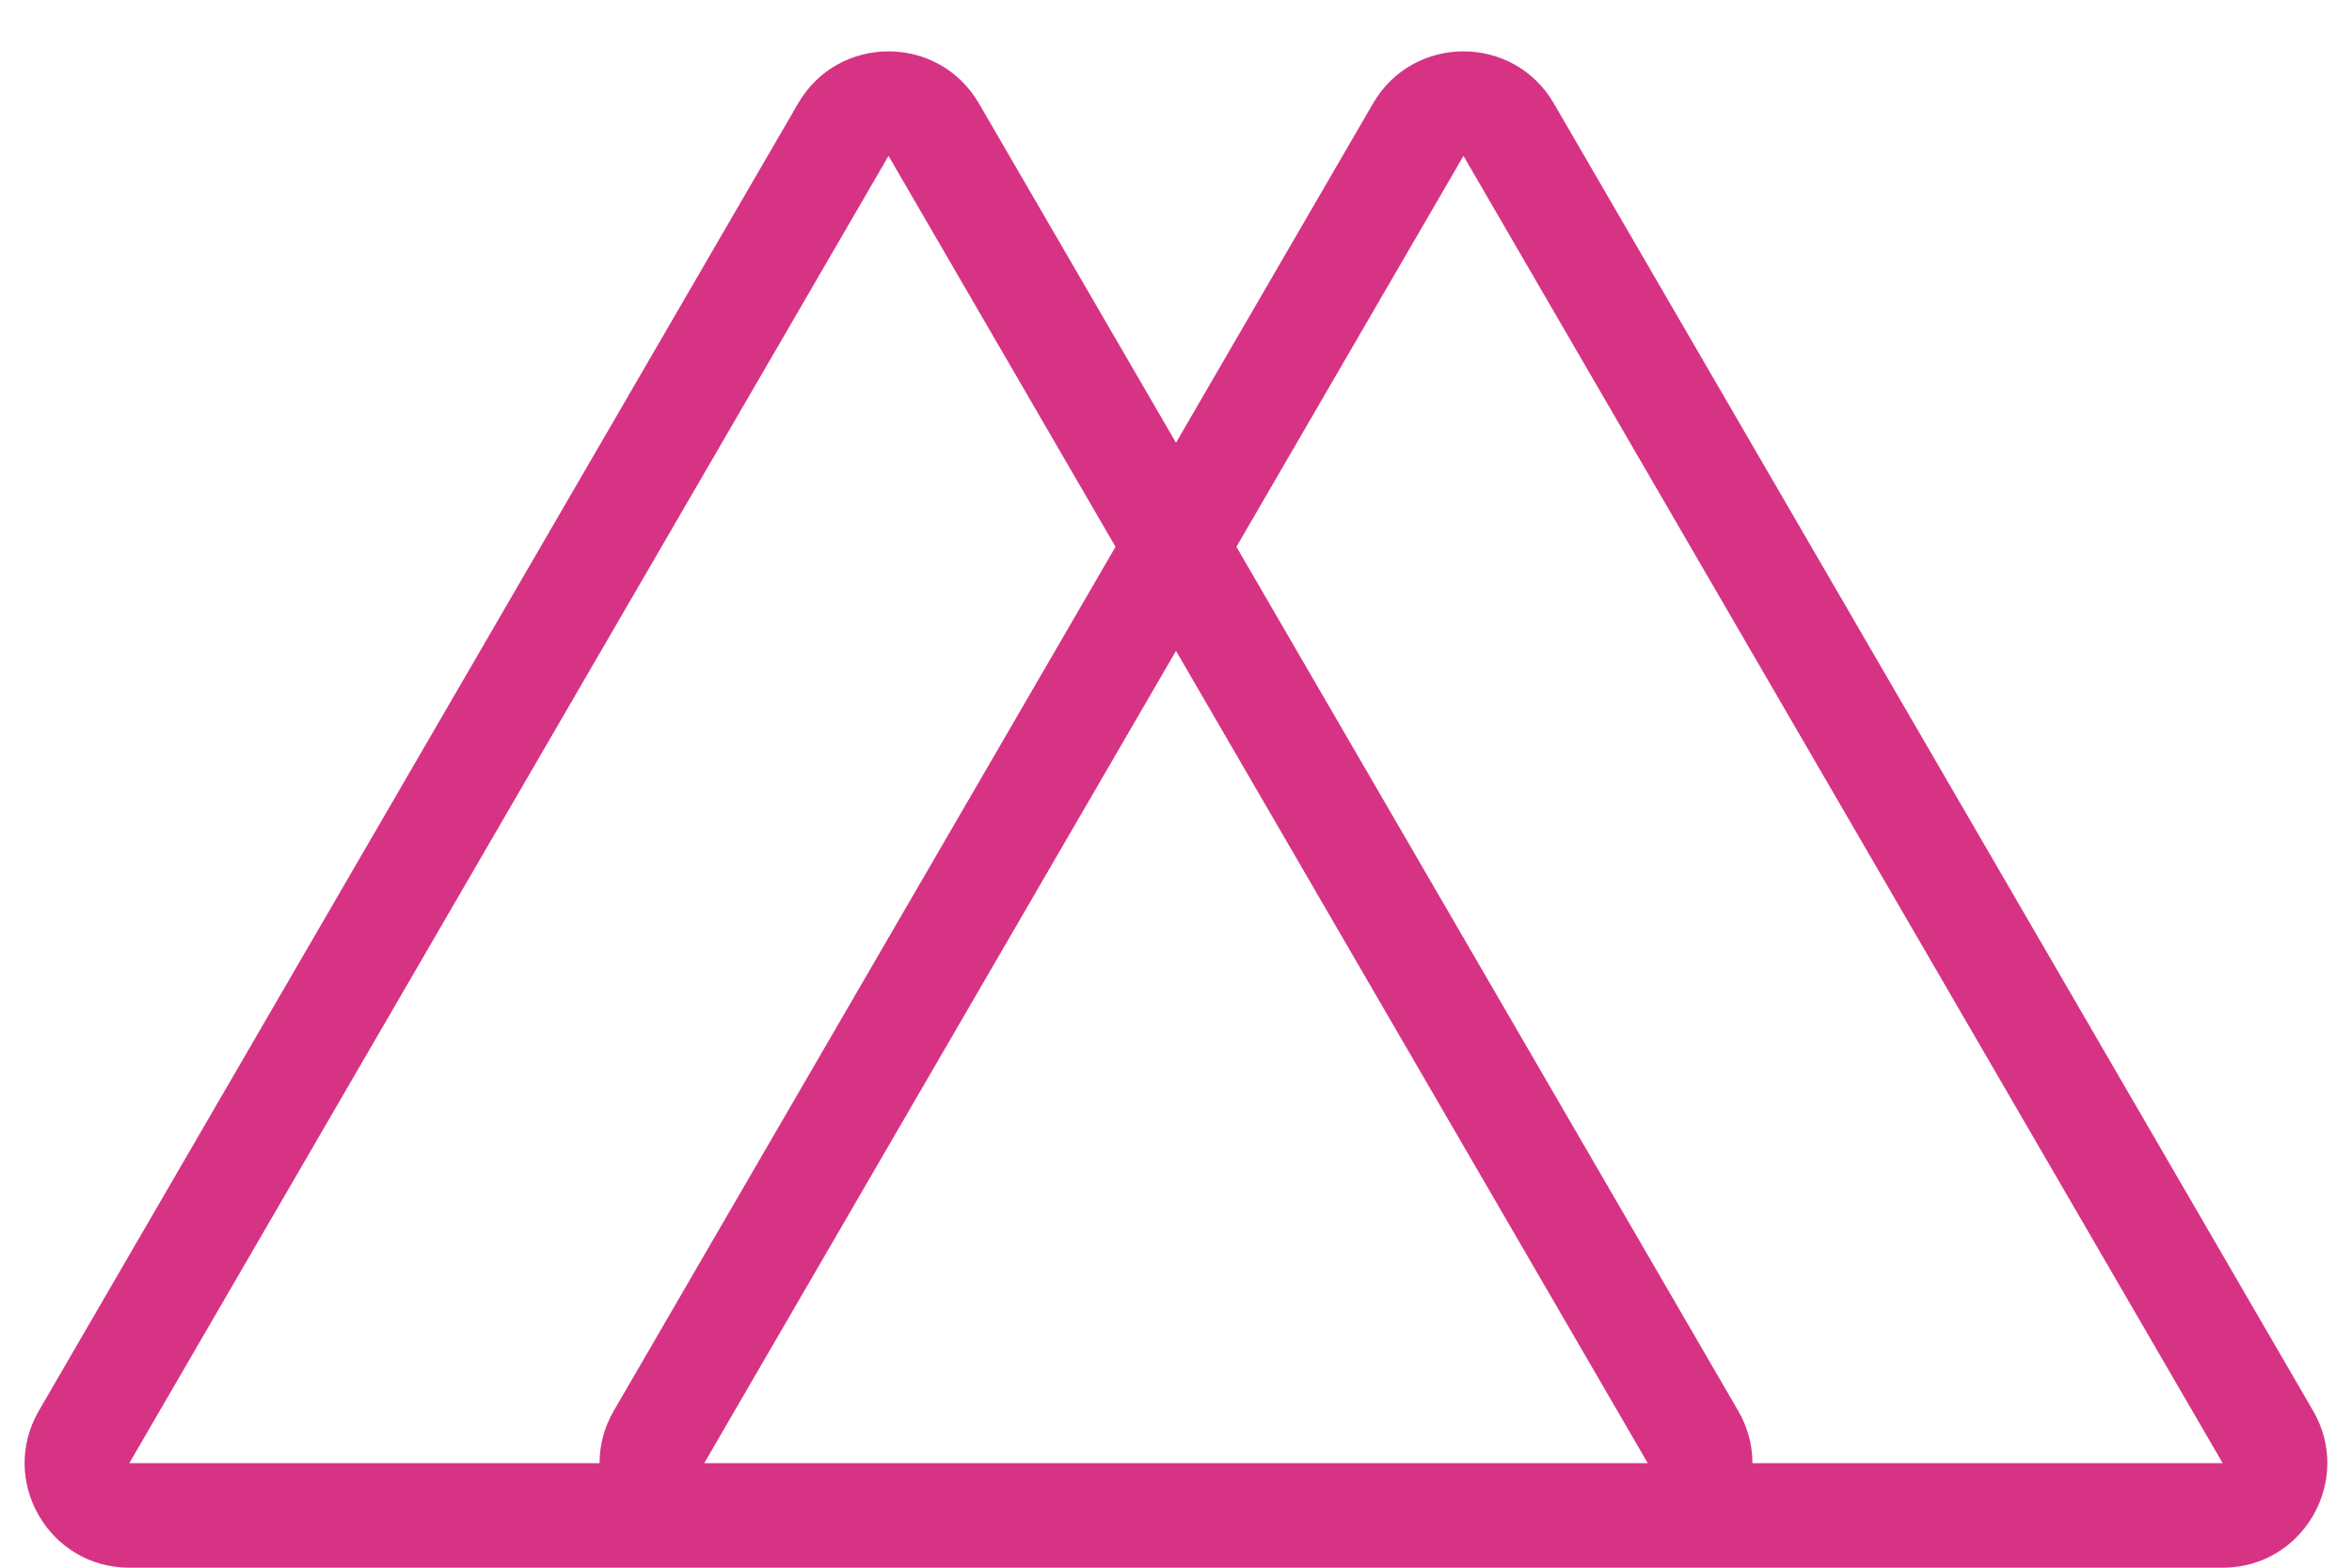<svg width="45" height="30" viewBox="0 0 45 30" fill="none"
  xmlns="http://www.w3.org/2000/svg">
  <path fill-rule="evenodd" clip-rule="evenodd" d="M22.5 12.455L31.526 28L13.474 28L22.5 12.455ZM21.343 10.464L11.744 26.996C11.556 27.32 11.47 27.665 11.471 28L2.474 28L17 2.983L21.343 10.464ZM22.5 8.472L18.729 1.979C17.958 0.651 16.041 0.651 15.27 1.979L0.744 26.996C-0.03 28.329 0.932 30 2.474 30H13.474H31.526H42.526C44.067 30 45.029 28.329 44.255 26.996L29.729 1.979C28.958 0.651 27.041 0.651 26.27 1.979L22.5 8.472ZM23.656 10.464L33.255 26.996C33.444 27.32 33.529 27.665 33.529 28L42.526 28L28 2.983L23.656 10.464Z" fill="#D63384"/>
</svg>
